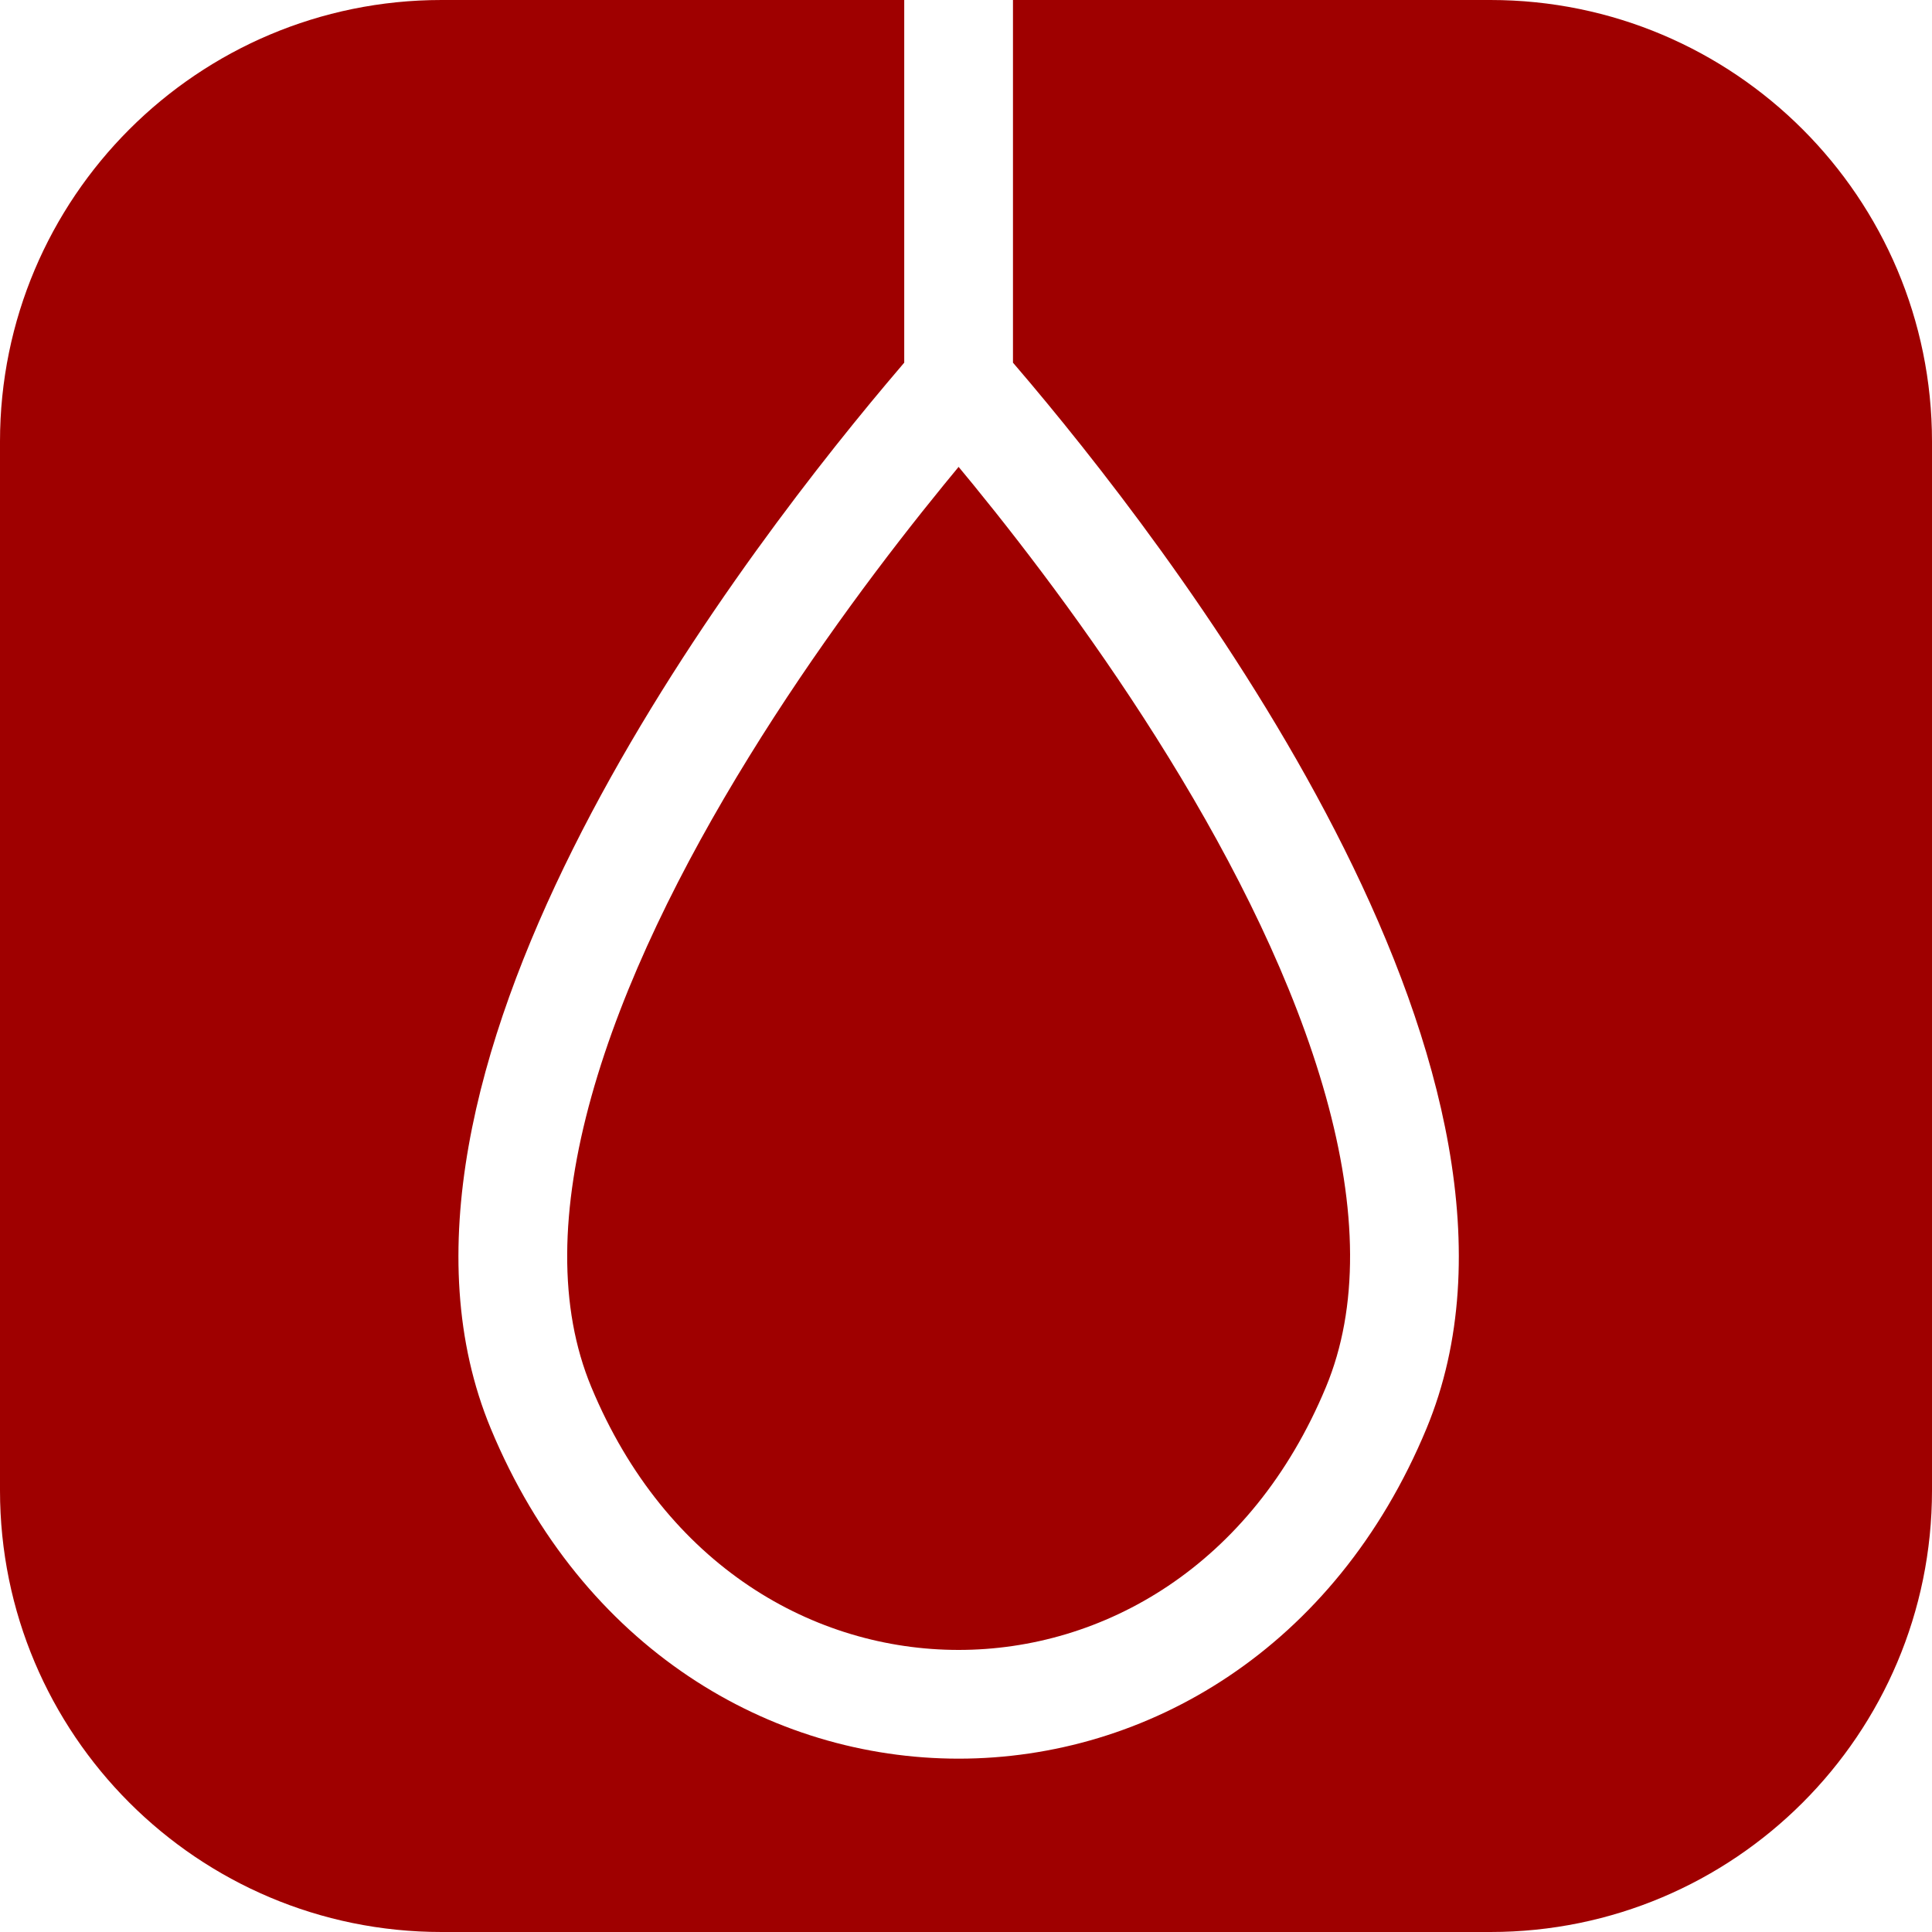 <svg width="35" height="35" viewBox="0 0 35 35" fill="none" xmlns="http://www.w3.org/2000/svg">
<path fill-rule="evenodd" clip-rule="evenodd" d="M18.674 6.95C18.561 6.815 18.453 6.688 18.351 6.57V0H27C31.418 0 35 3.582 35 8V27C35 31.418 31.418 35 27 35H8C3.582 35 0 31.418 0 27V8C0 3.582 3.582 0 8 0H16.381V6.57C16.28 6.688 16.172 6.815 16.059 6.95C13.086 10.488 6.276 19.579 8.891 25.88C12.201 33.853 22.532 33.853 25.842 25.88C28.457 19.579 21.647 10.488 18.674 6.95ZM17.366 8.458C17.281 8.56 17.194 8.667 17.103 8.778C16.086 10.025 14.772 11.757 13.565 13.716C12.35 15.685 11.287 17.813 10.716 19.857C10.142 21.911 10.116 23.691 10.711 25.125C12.063 28.382 14.759 29.89 17.366 29.89C19.973 29.89 22.67 28.382 24.022 25.125C24.617 23.691 24.591 21.911 24.017 19.857C23.445 17.813 22.383 15.685 21.168 13.716C19.961 11.757 18.647 10.025 17.63 8.778C17.539 8.667 17.451 8.56 17.366 8.458Z" fill="#9F0000"/>
</svg>
